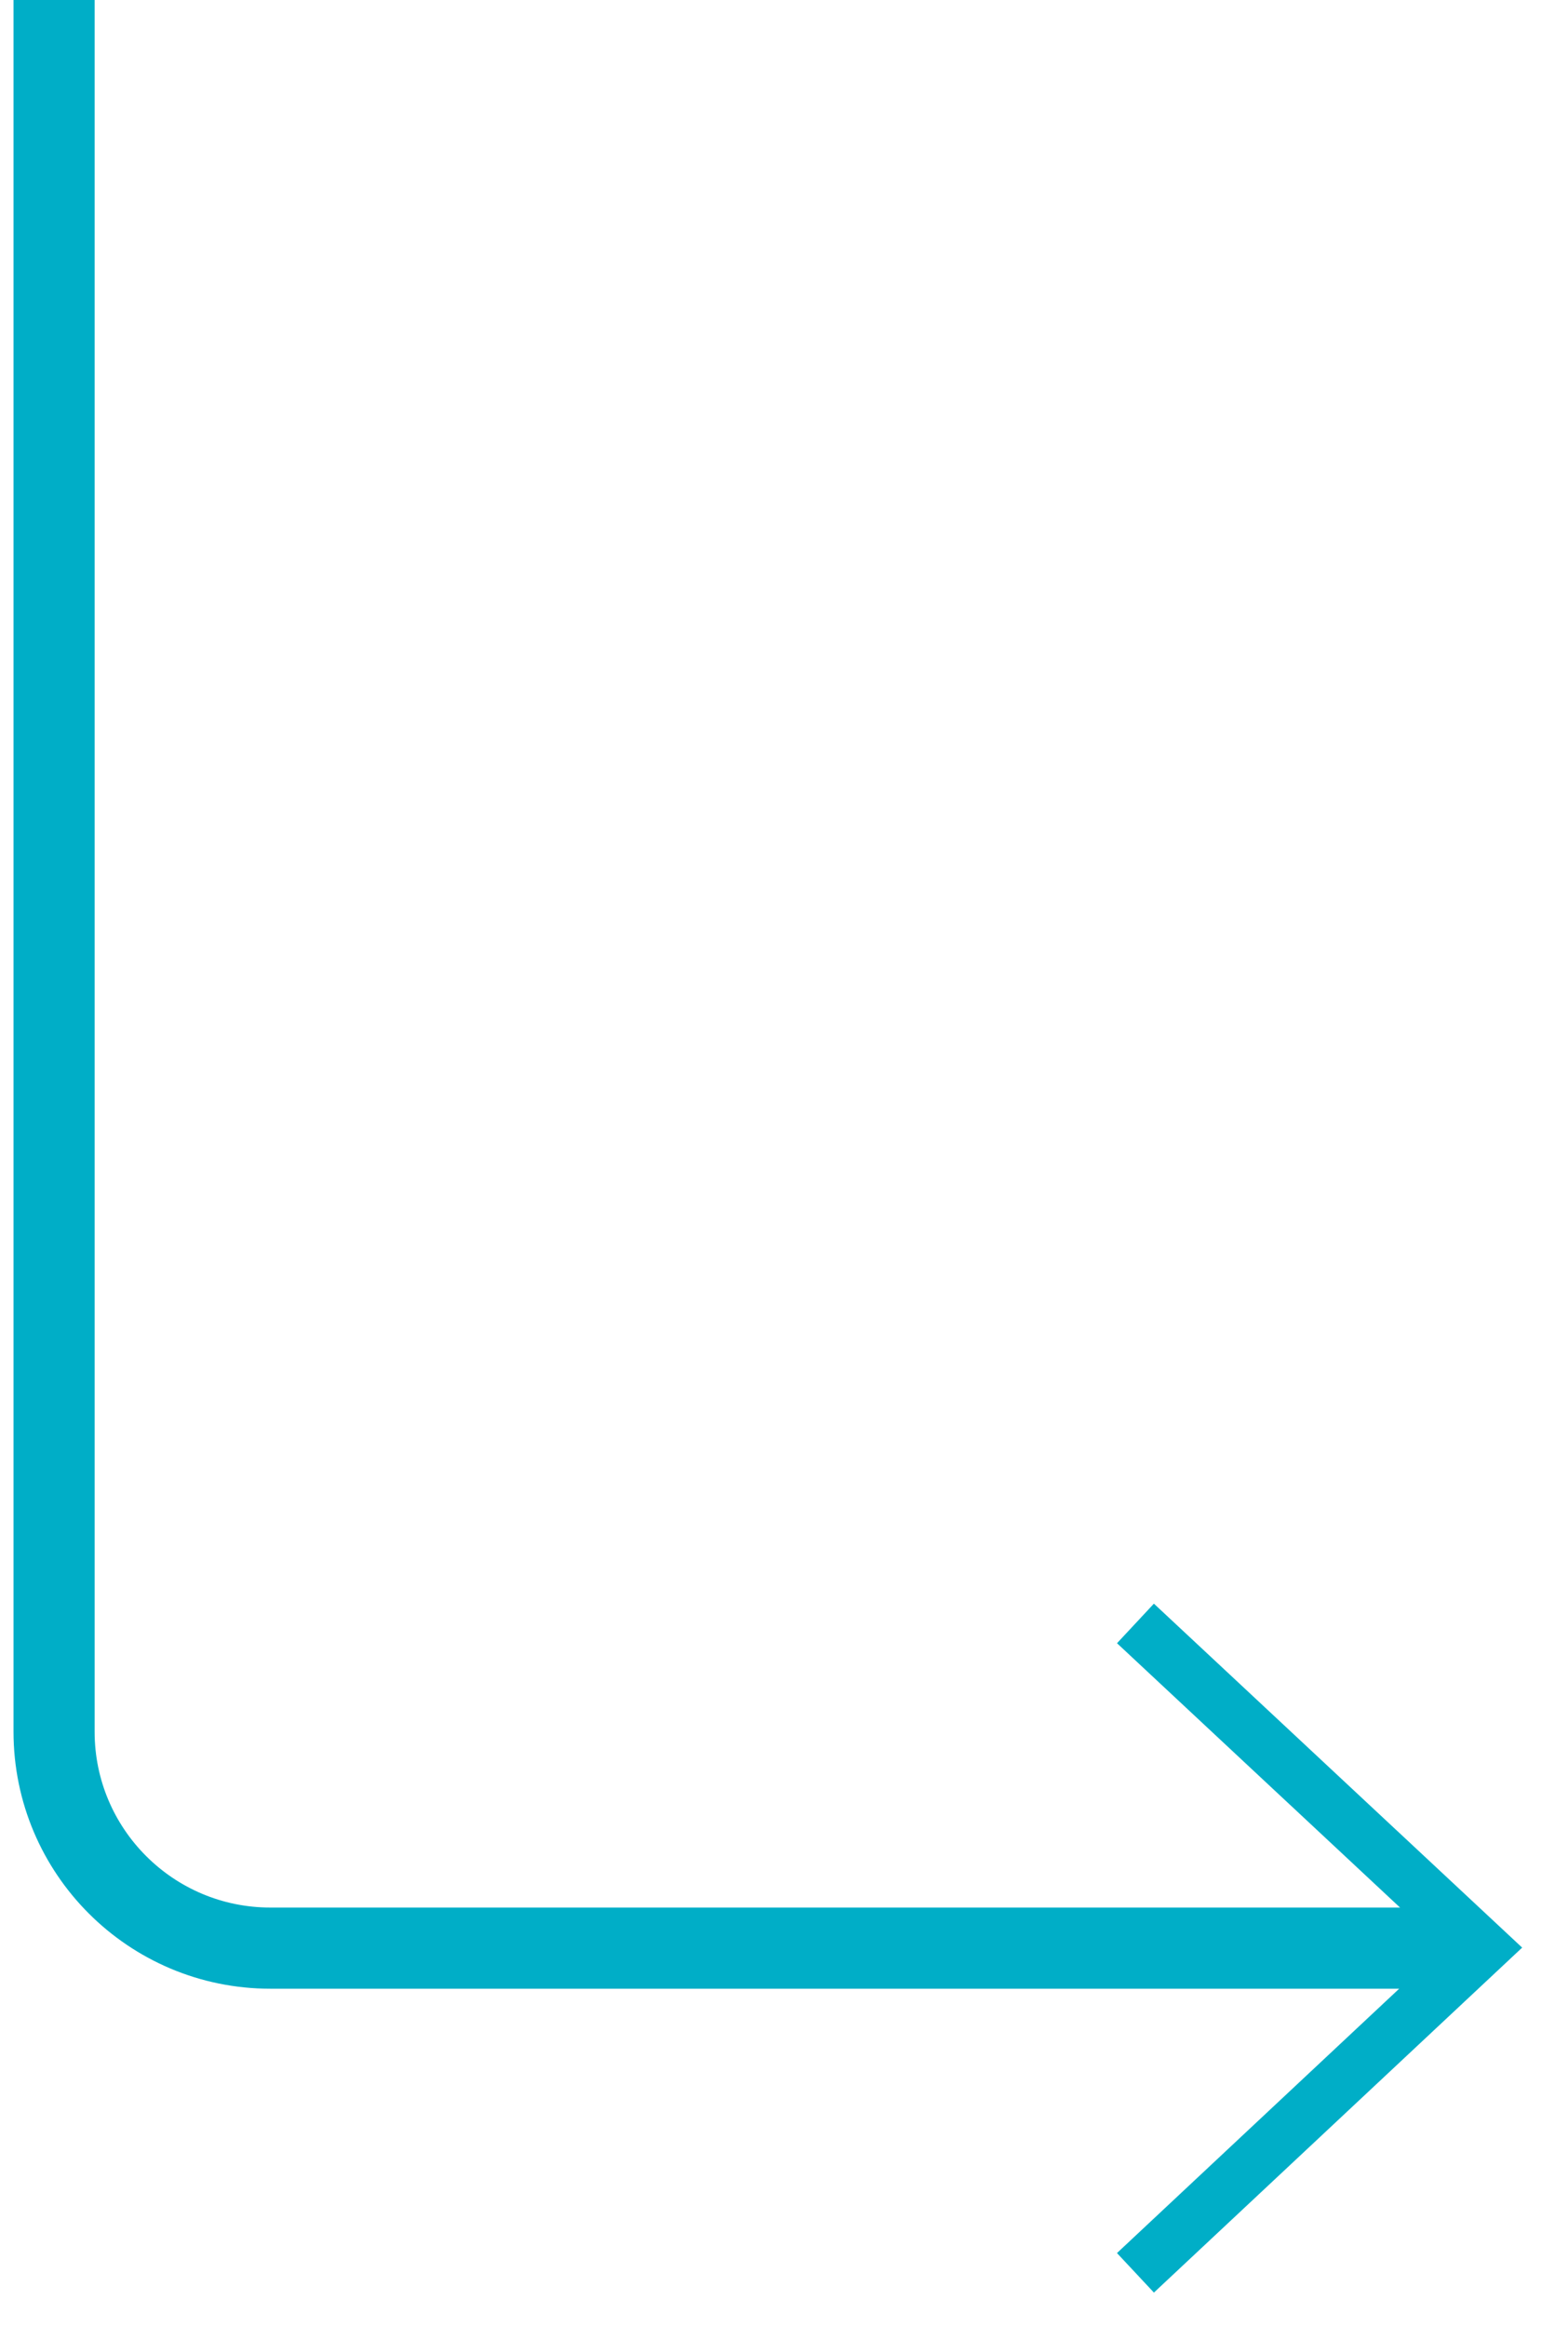 <svg width="29" height="43" viewBox="0 0 29 43" fill="none" xmlns="http://www.w3.org/2000/svg">
<path d="M1 0V32C1 34.209 2.791 36 5 36H27" stroke="#00AEC7" stroke-width="1.5"/>
<path d="M21 30L27.42 35.991L21 42" stroke="#00AEC7" stroke-miterlimit="10"/>
</svg>